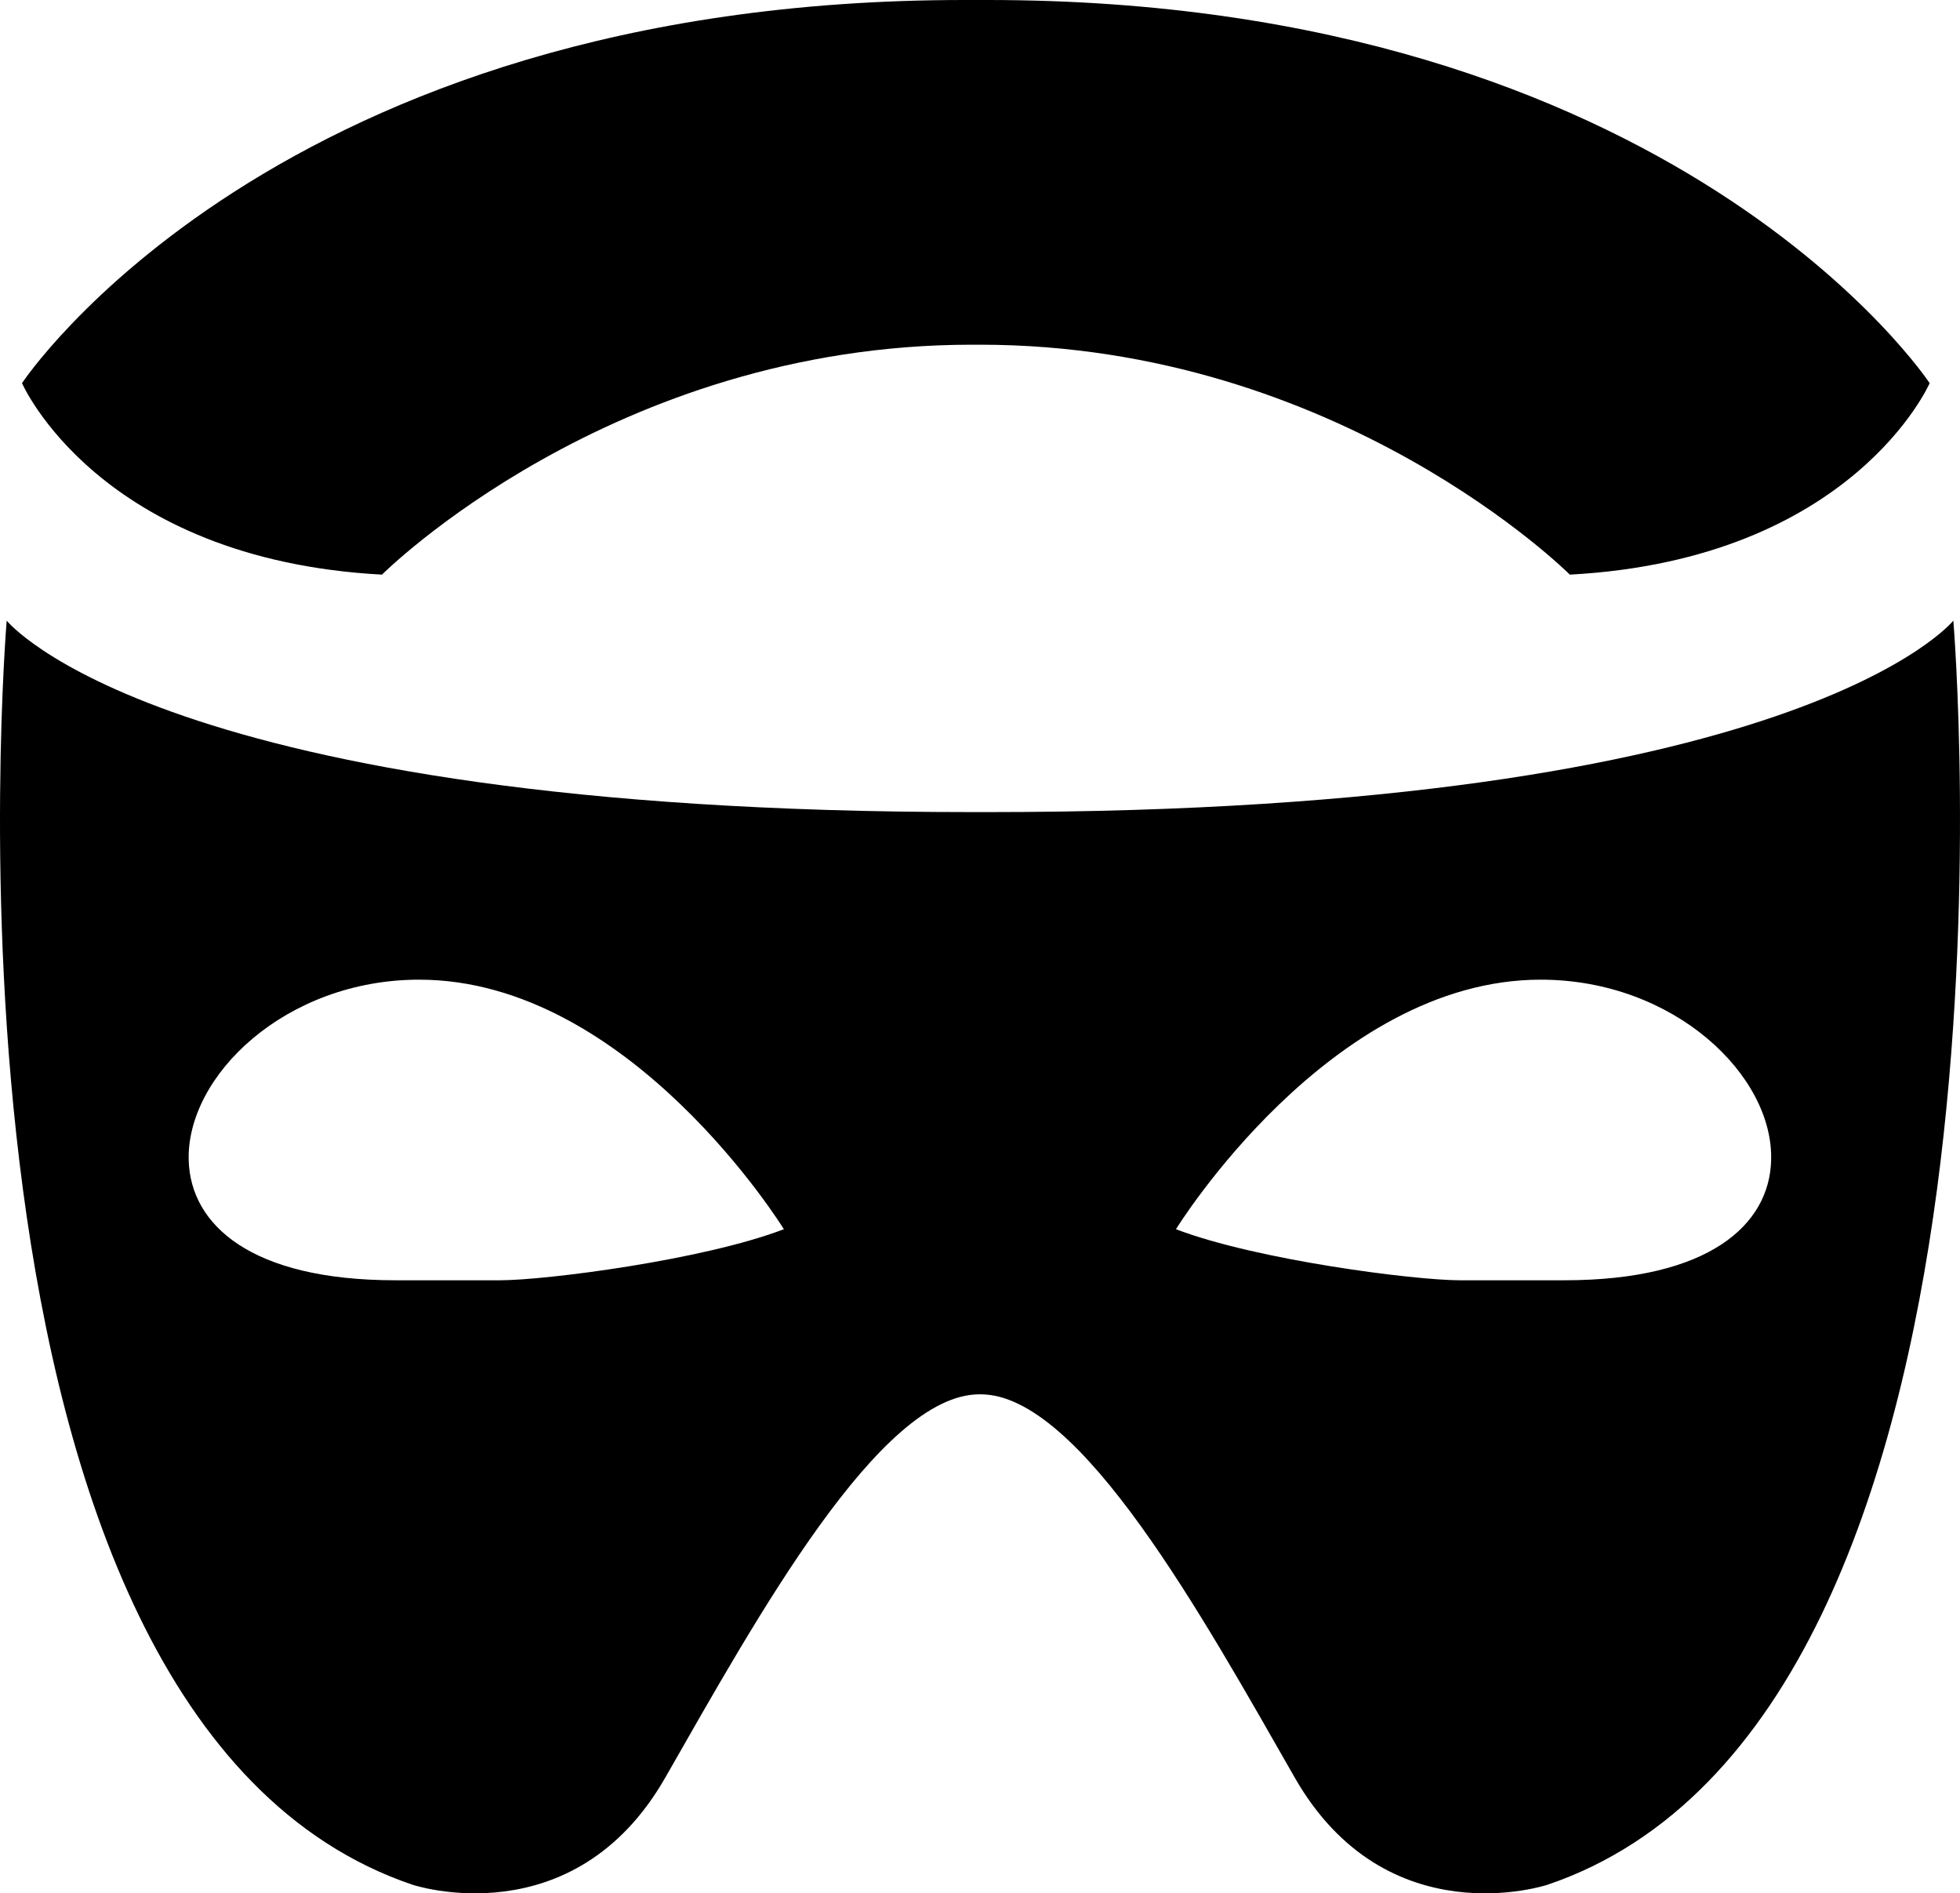 <svg xmlns="http://www.w3.org/2000/svg" width="544.617" height="525.974"><path d="M434.682 355.665c40.418 0 56.942-15.551 57.45-33.21.8-23.617-26.915-50.3-64.034-50.3-58.642 0-101.342 69.325-101.342 69.325 22.6 8.618 66.36 14.185 78.859 14.185zm-295.728 0c12.557 0 56.317-5.567 78.859-14.185 0 0-42.7-69.325-101.343-69.325-37.06 0-64.776 26.683-64.034 50.3.566 17.659 17.033 33.21 57.45 33.21zM267.88 0C76.343 0 6.117 106.444 6.117 106.444s21.277 48.934 100.02 53.192c0 0 63.875-63.875 163.91-63.875h2.266c100.035 0 163.895 63.875 163.895 63.875 78.685-4.258 99.976-53.192 99.976-53.192S465.958 0 274.42 0zm6.7 225.604c225.618 0 268.187-53.193 268.187-53.193S568.26 476.758 429.973 523.6c0 0-44.69 14.867-70.226-29.809-25.55-44.676-59.616-106.443-87.26-106.443h-.348c-27.643 0-61.71 61.767-87.26 106.443-25.535 44.676-70.225 29.809-70.225 29.809C-23.691 476.758 1.859 172.41 1.859 172.41s42.569 53.193 268.187 53.193z"/></svg>